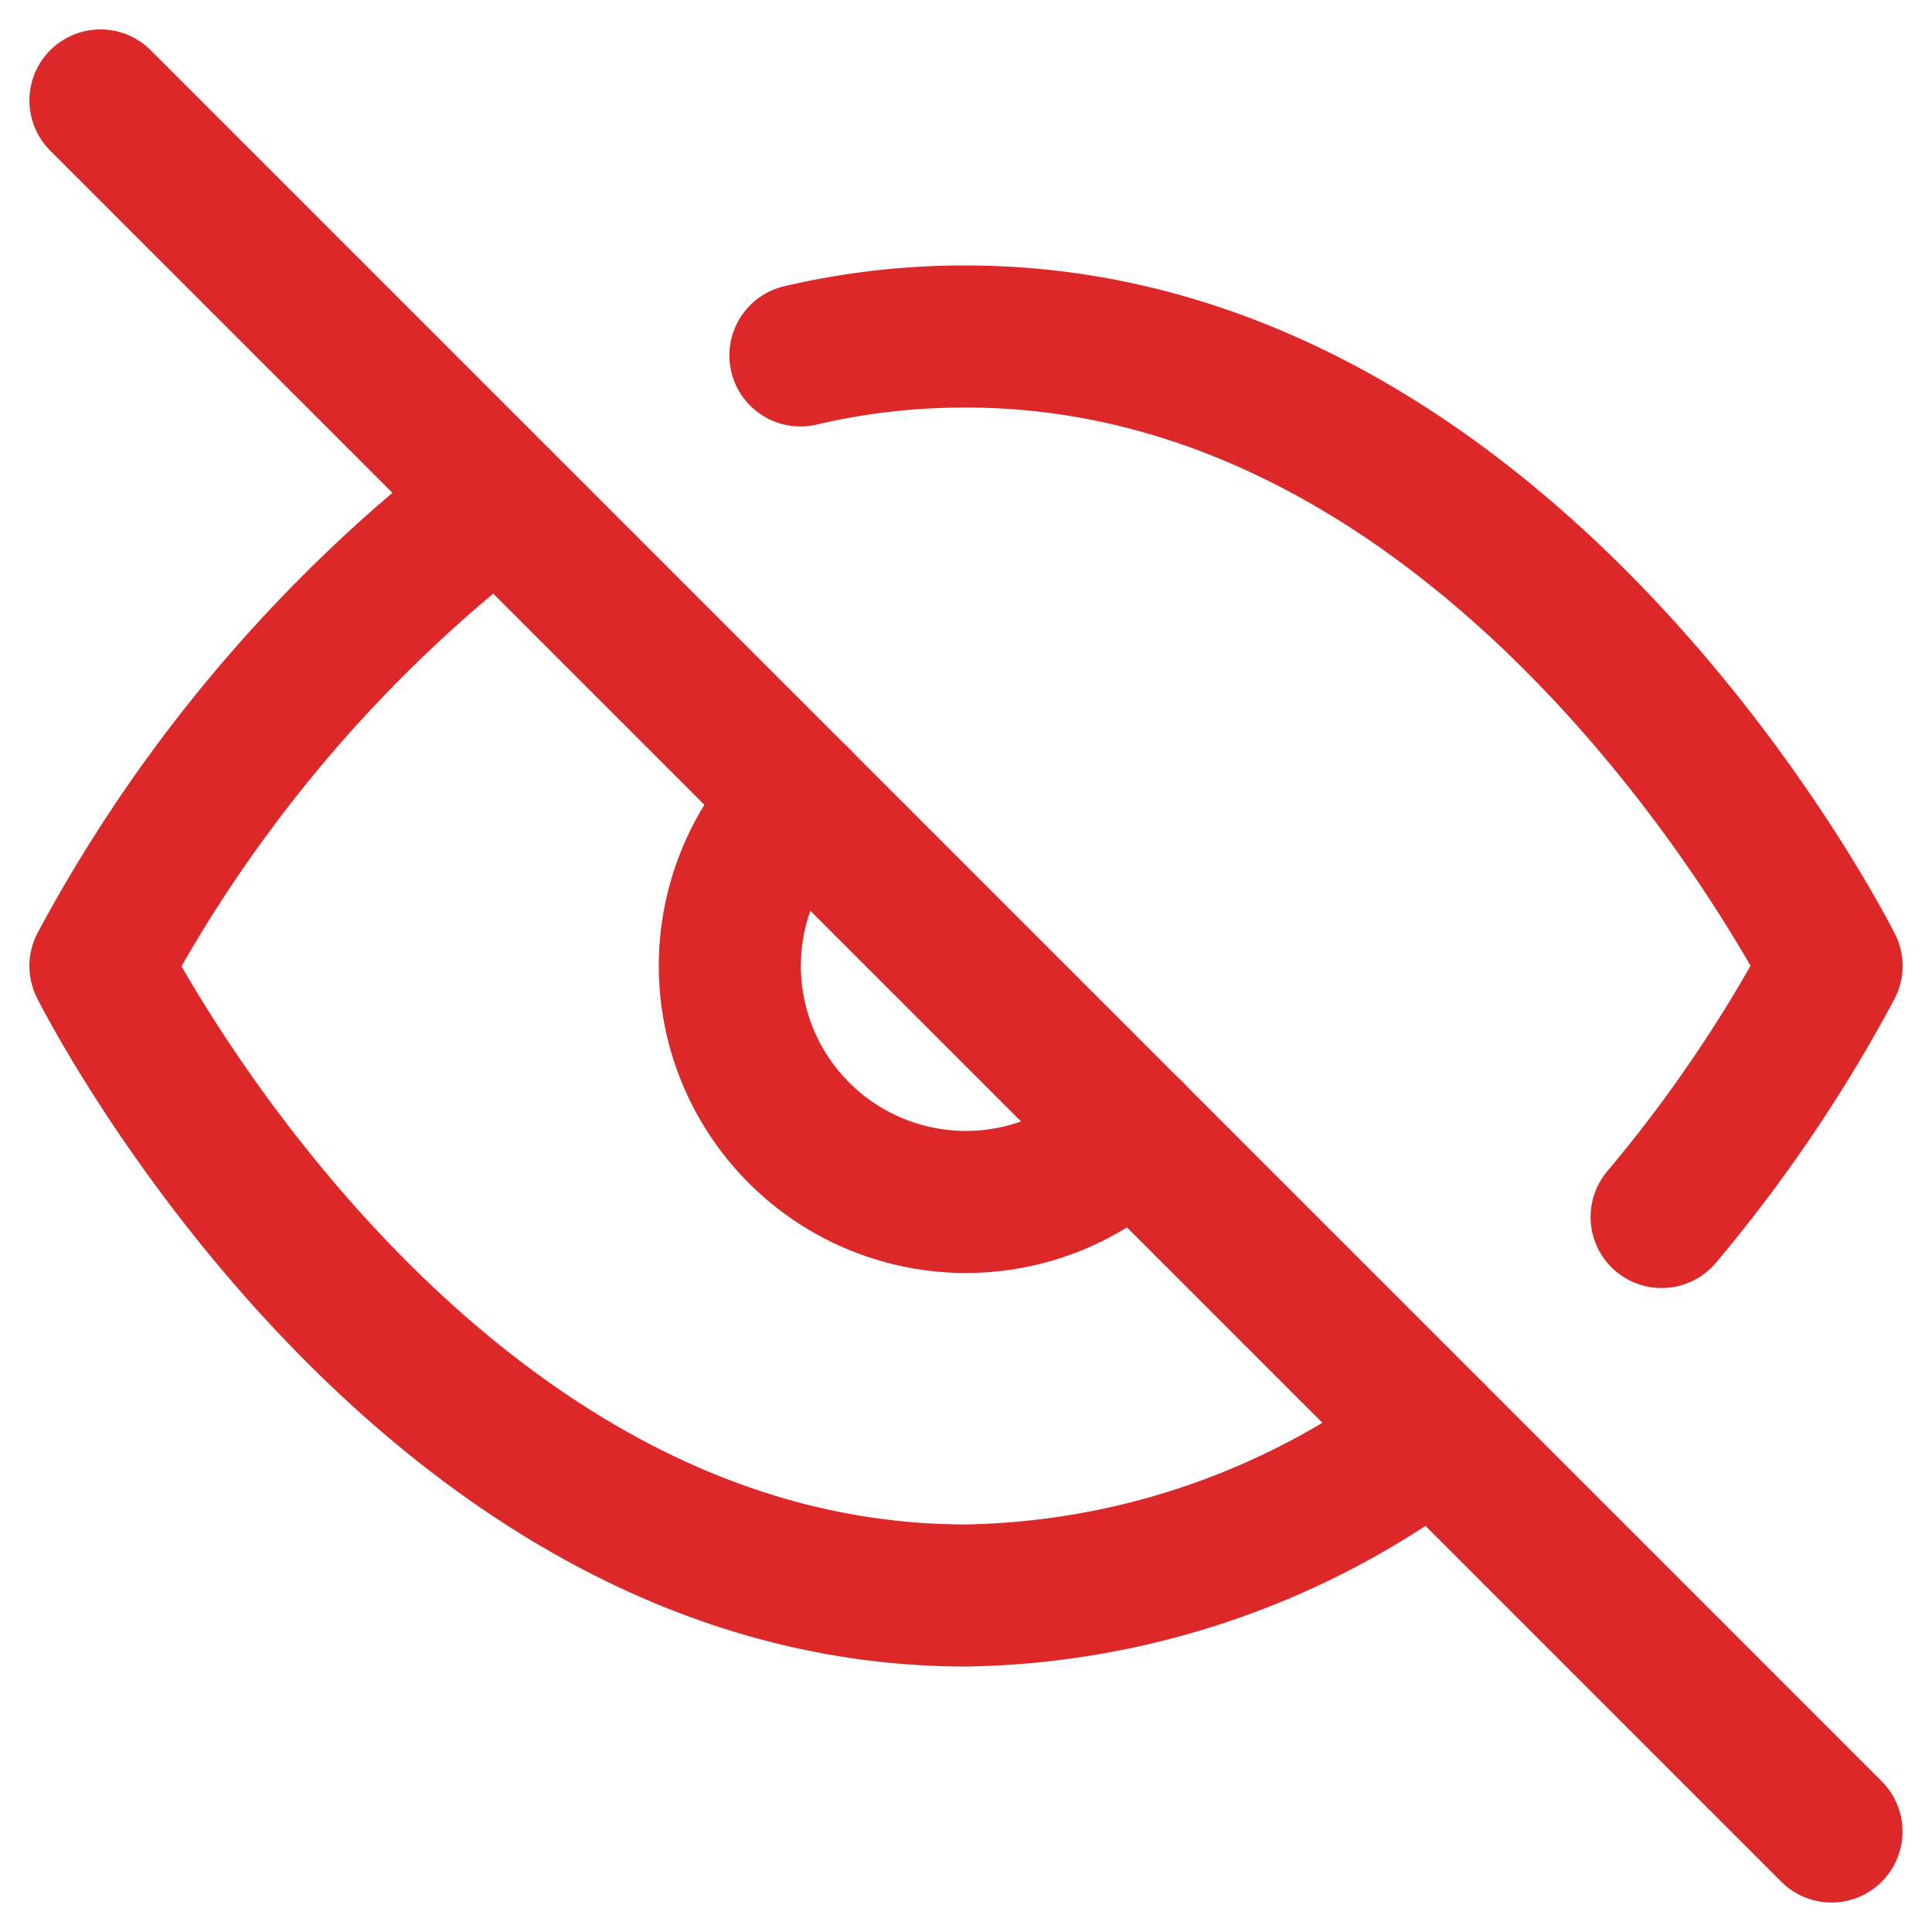 <svg xmlns="http://www.w3.org/2000/svg" width="27.196" height="27.196" viewBox="0 0 27.196 27.196">
  <g id="Icon_feather-eye-off" data-name="Icon feather-eye-off" transform="translate(-0.086 -0.086)">
    <path id="Path_299" data-name="Path 299" d="M20.263,21.44a11.154,11.154,0,0,1-6.579,2.282C5.93,23.722,1.5,14.861,1.5,14.861A20.435,20.435,0,0,1,7.1,8.282m4.253-2.016A10.1,10.1,0,0,1,13.684,6c7.753,0,12.184,8.861,12.184,8.861a20.49,20.49,0,0,1-2.392,3.533m-7.443-1.185a3.323,3.323,0,1,1-4.7-4.7" transform="translate(0 -1.177)" fill="none" stroke="#dc2828" stroke-linecap="round" stroke-linejoin="round" stroke-width="2"/>
    <path id="Path_300" data-name="Path 300" d="M1.5,1.5,25.867,25.867" fill="none" stroke="#dc2828" stroke-linecap="round" stroke-linejoin="round" stroke-width="2"/>
  </g>
</svg>
